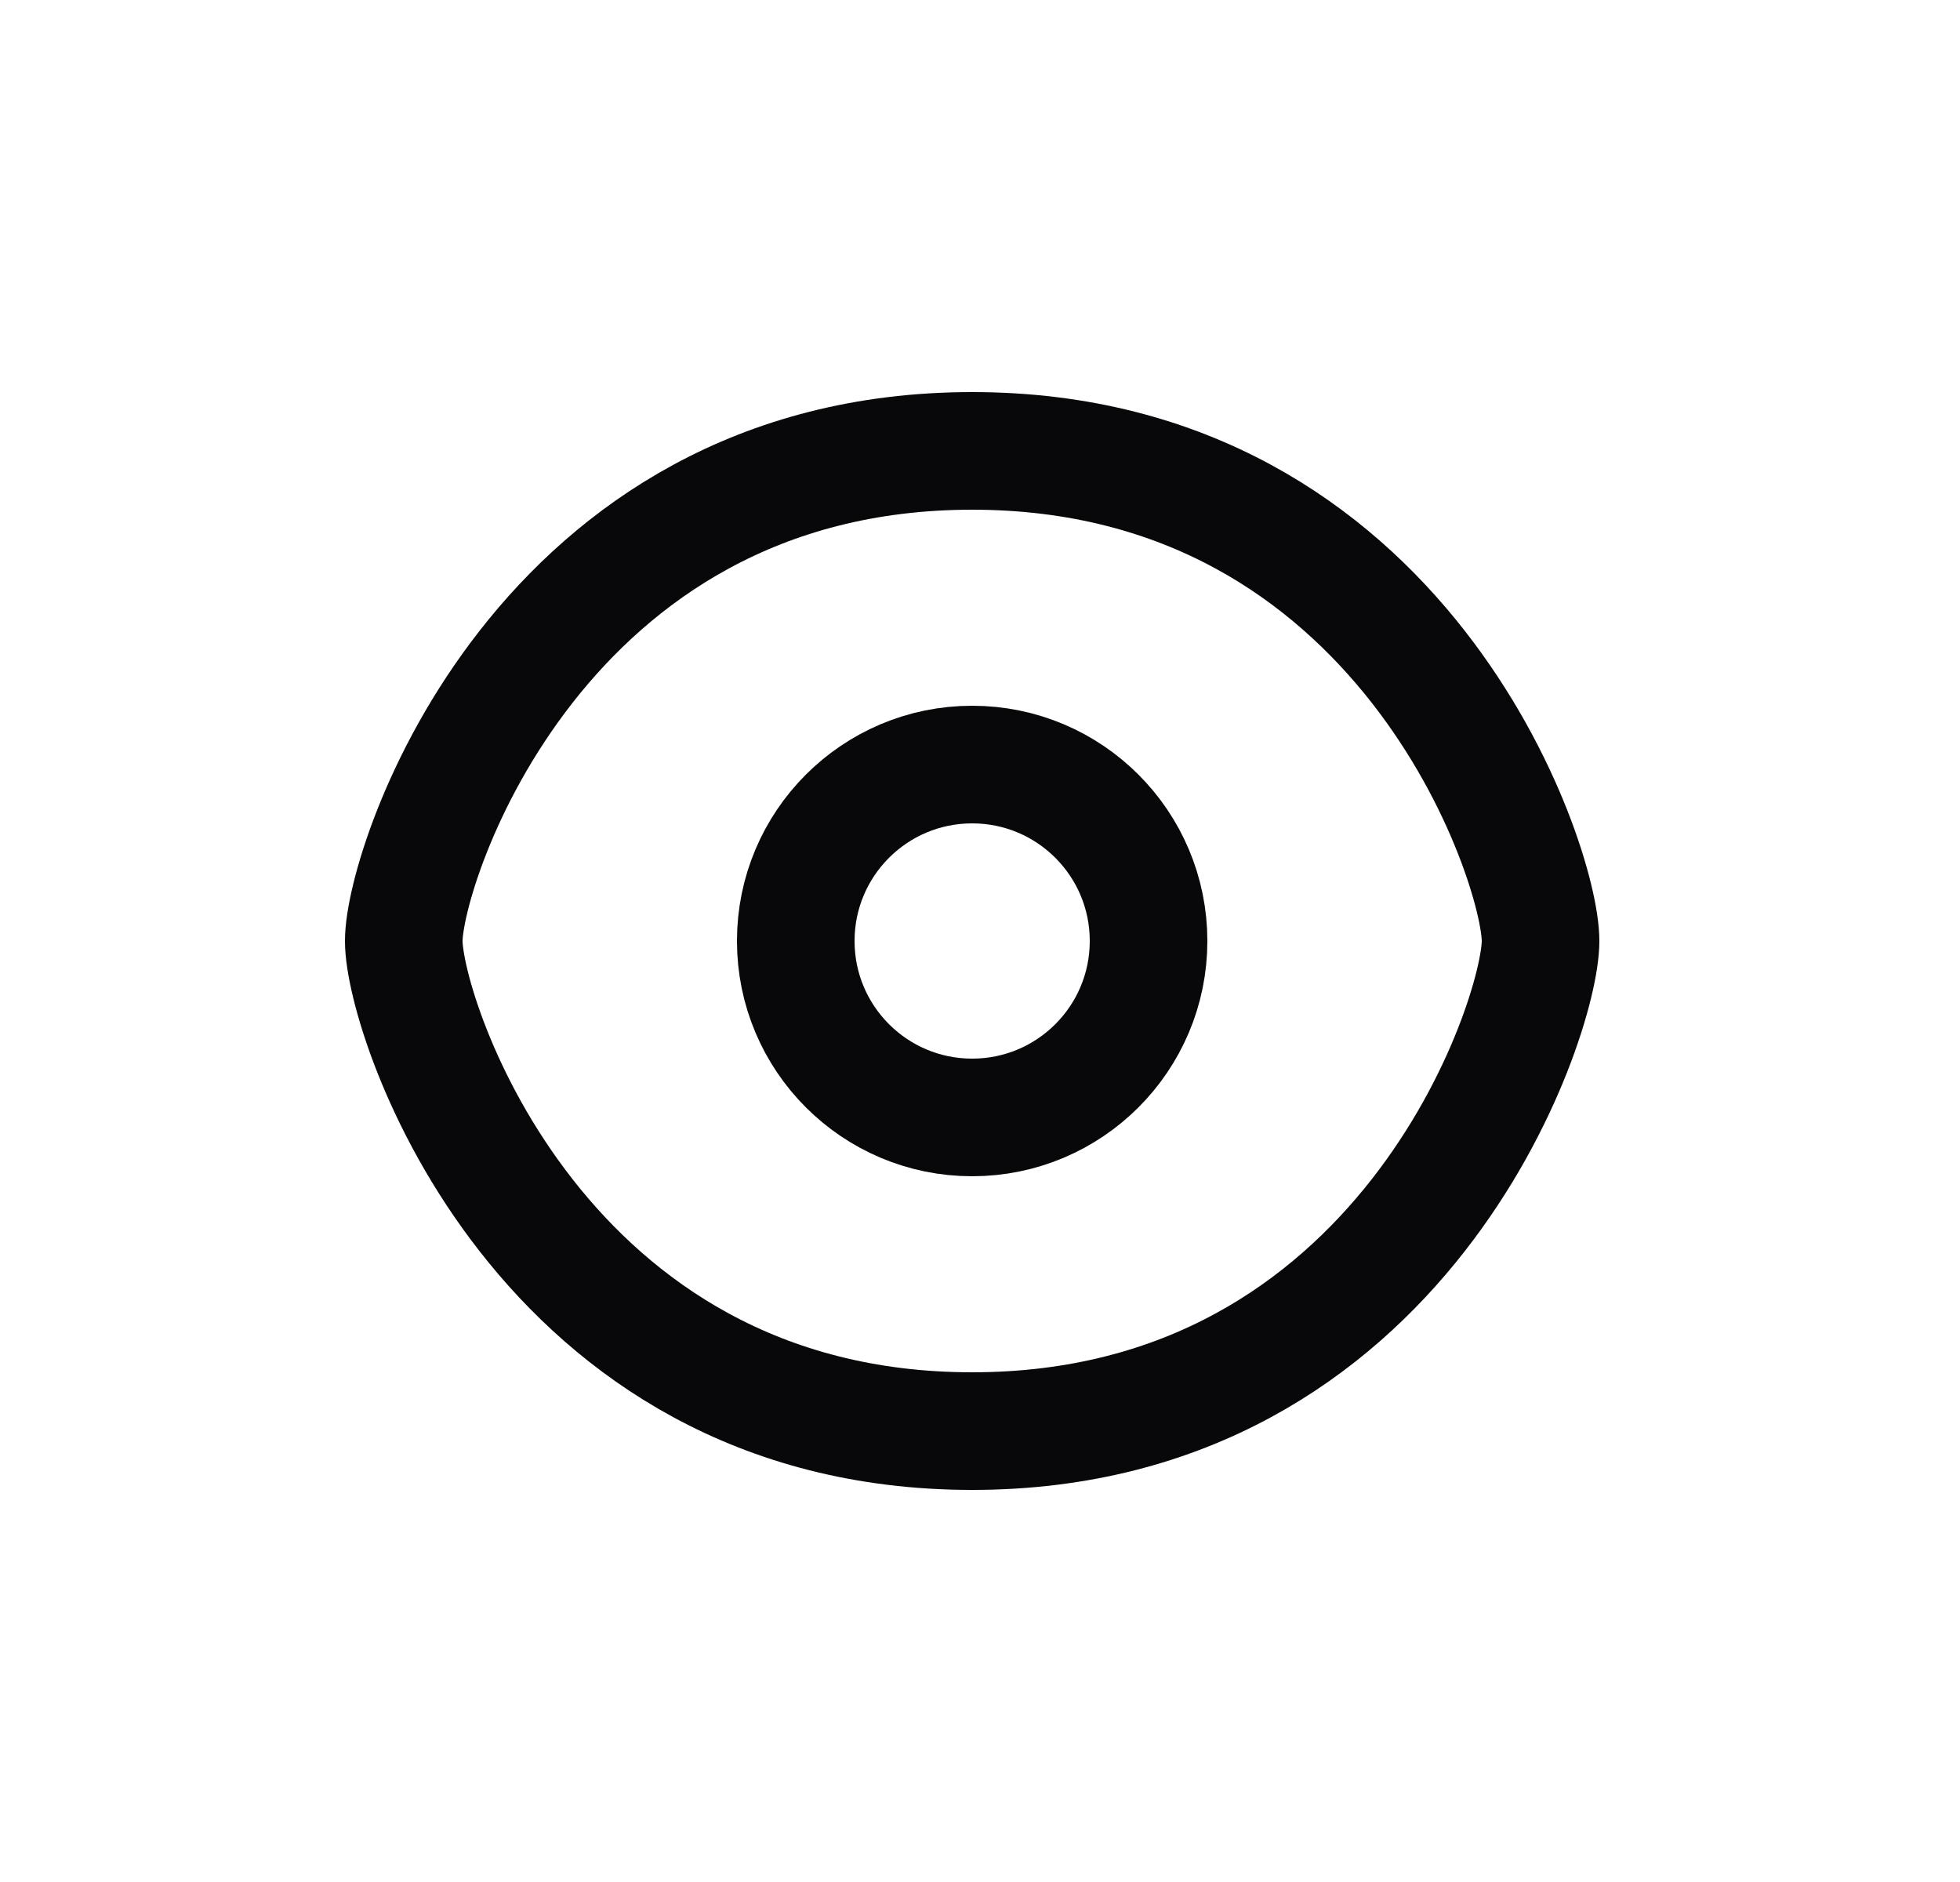 <svg xmlns="http://www.w3.org/2000/svg" width="25" height="24" viewBox="0 0 25 24" fill="none"><path d="M19.65 12C19.65 13 17.9 18.25 12.4 18.25C6.9 18.25 5.15 13 5.15 12C5.15 11 6.9 5.75 12.4 5.75C17.9 5.75 19.65 11 19.65 12Z" stroke="#08080B" stroke-width="1.5" stroke-linecap="round" stroke-linejoin="round"></path><path d="M14.65 12C14.65 13.243 13.643 14.25 12.4 14.25C11.157 14.25 10.15 13.243 10.15 12C10.15 10.757 11.157 9.75 12.4 9.75C13.643 9.75 14.65 10.757 14.65 12Z" stroke="#08080B" stroke-width="1.5" stroke-linecap="round" stroke-linejoin="round"></path></svg>